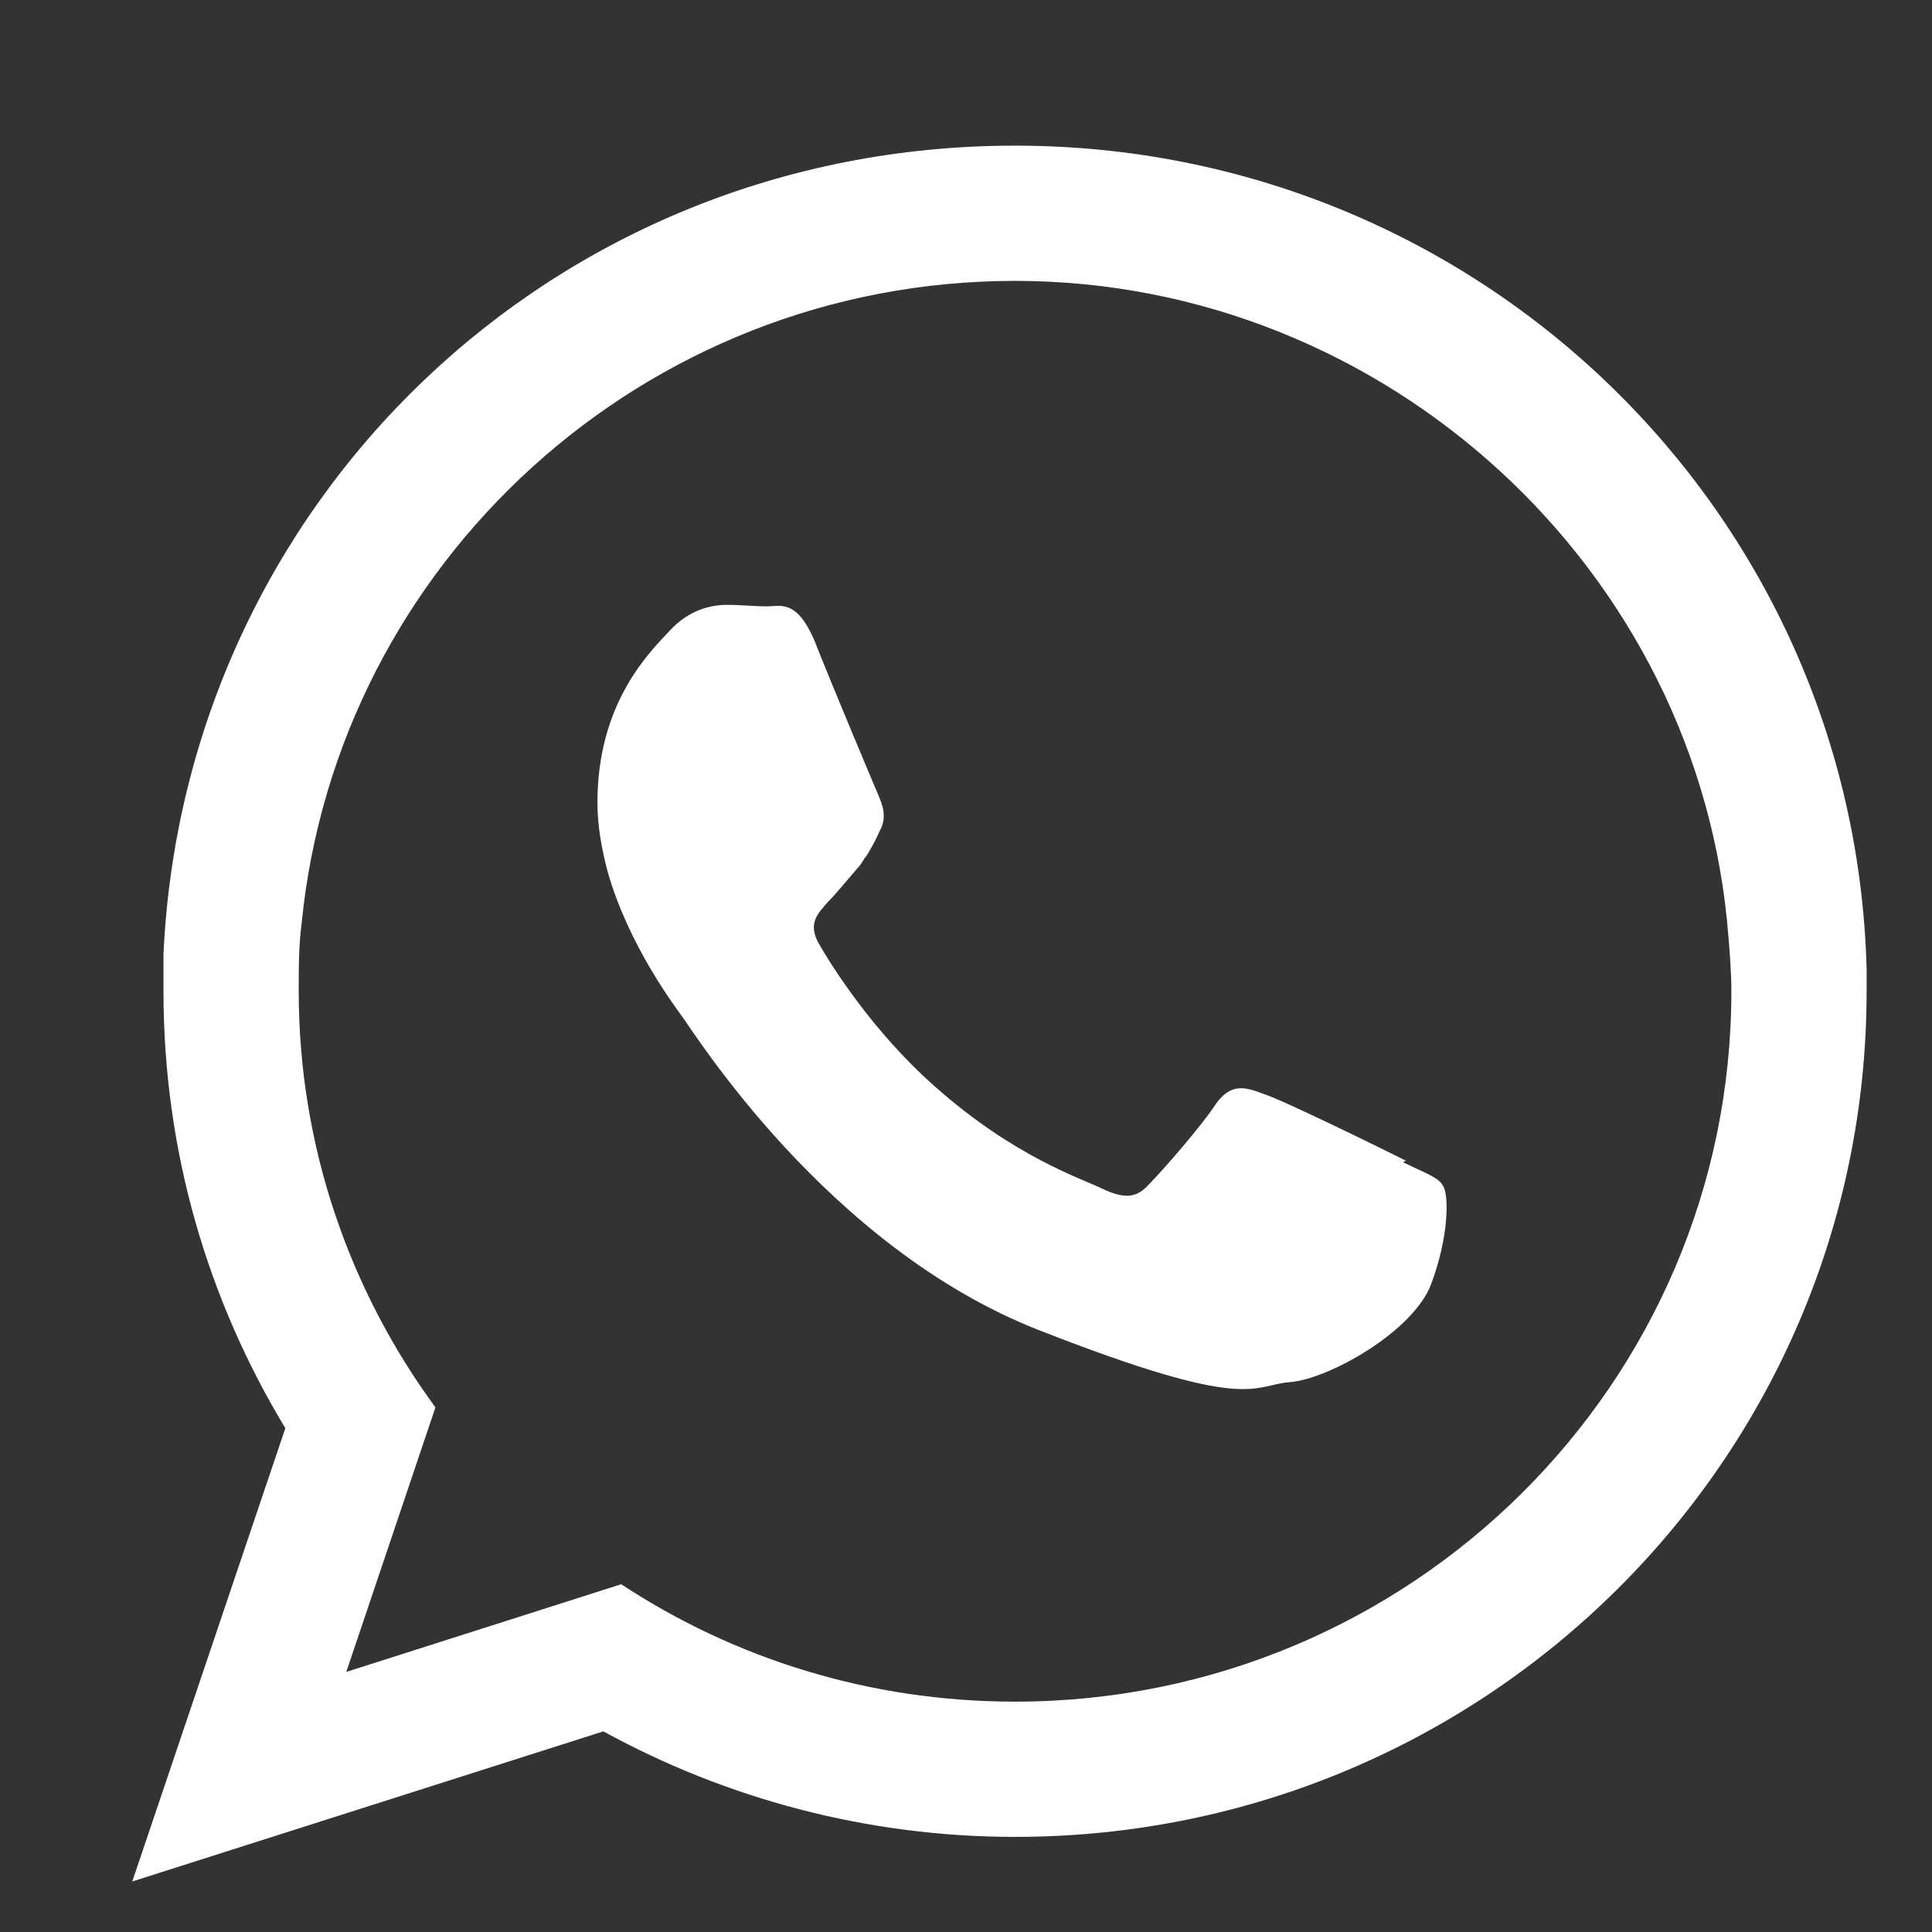 <svg width="13" height="13" viewBox="0 0 13 13" fill="none" xmlns="http://www.w3.org/2000/svg">
<rect x="0" y="0" width="13" height="13" fill="#333333" stroke="none"/>
<path fill-rule="evenodd" clip-rule="evenodd" d="M12.56 6.52C12.48 3.44 9.95 0.98 6.83 0.98C3.71 0.98 1.24 3.39 1.1 6.42C1.1 6.5 1.1 6.59 1.1 6.67C1.1 7.75 1.4 8.75 1.92 9.61L0.89 12.66L4.06 11.65C4.88 12.1 5.83 12.36 6.83 12.36C10 12.36 12.56 9.81 12.56 6.67C12.56 6.62 12.56 6.57 12.56 6.53V6.52ZM6.83 11.45C5.85 11.45 4.94 11.16 4.18 10.66L2.33 11.25L2.93 9.47C2.35 8.68 2.01 7.71 2.01 6.67C2.01 6.51 2.01 6.36 2.03 6.21C2.27 3.79 4.33 1.89 6.83 1.89C9.33 1.89 11.44 3.84 11.63 6.3C11.64 6.42 11.65 6.55 11.65 6.67C11.65 9.31 9.49 11.45 6.83 11.45Z" fill="white"/>
<path fill-rule="evenodd" clip-rule="evenodd" d="M9.46 7.81C9.32 7.74 8.63 7.4 8.5 7.36C8.37 7.31 8.28 7.29 8.18 7.43C8.09 7.57 7.82 7.88 7.73 7.97C7.65 8.06 7.57 8.07 7.42 8C7.28 7.93 6.83 7.79 6.29 7.31C5.87 6.94 5.59 6.49 5.51 6.35C5.43 6.21 5.51 6.14 5.57 6.07C5.63 6.01 5.71 5.91 5.78 5.83C5.8 5.81 5.81 5.78 5.83 5.76C5.86 5.71 5.89 5.66 5.92 5.59C5.97 5.5 5.94 5.42 5.91 5.35C5.88 5.28 5.59 4.59 5.48 4.31C5.36 4.03 5.25 4.08 5.16 4.08C5.07 4.08 4.99 4.07 4.89 4.07C4.79 4.07 4.64 4.1 4.51 4.24C4.38 4.38 4.02 4.72 4.02 5.4C4.02 5.56 4.05 5.72 4.09 5.87C4.23 6.36 4.54 6.77 4.59 6.84C4.66 6.93 5.56 8.39 6.99 8.95C8.42 9.51 8.42 9.32 8.68 9.3C8.94 9.28 9.51 8.96 9.63 8.64C9.75 8.32 9.75 8.04 9.71 7.98C9.68 7.92 9.58 7.89 9.44 7.82L9.46 7.81Z" fill="white"/>
</svg>
